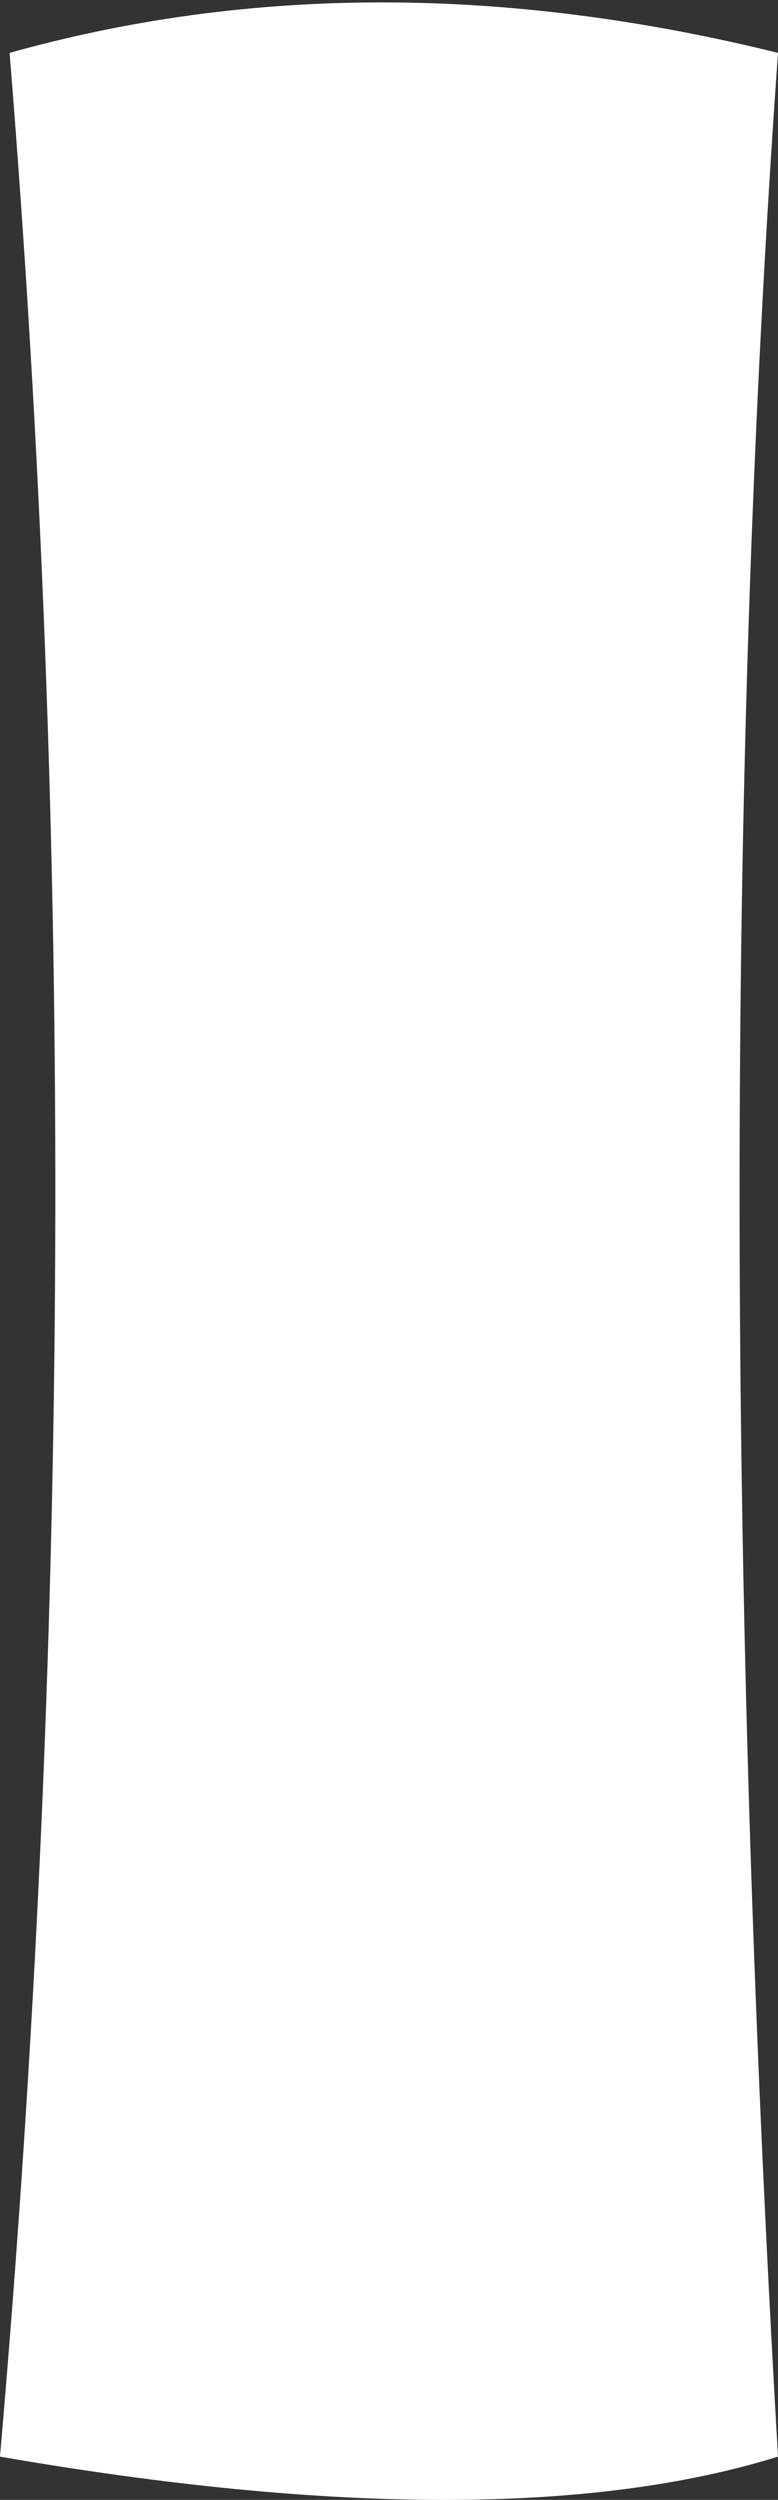 <?xml version="1.0" encoding="UTF-8" standalone="no"?>
<svg xmlns:xlink="http://www.w3.org/1999/xlink" height="26.0px" width="8.1px" xmlns="http://www.w3.org/2000/svg">
  <rect width="100%" height="100%" fill="#333333" stroke="none"/>
  <g transform="matrix(1.0, 0.0, 0.0, 1.0, 4.1, 13.05)">
    <path d="M-4.1 12.5 Q-3.0 -0.15 -4.0 -12.5 -0.25 -13.55 4.0 -12.5 3.2 -1.3 4.0 12.5 1.1 13.4 -4.1 12.5" fill="#ffffff" fill-rule="evenodd" stroke="none"/>
  </g>
</svg>

